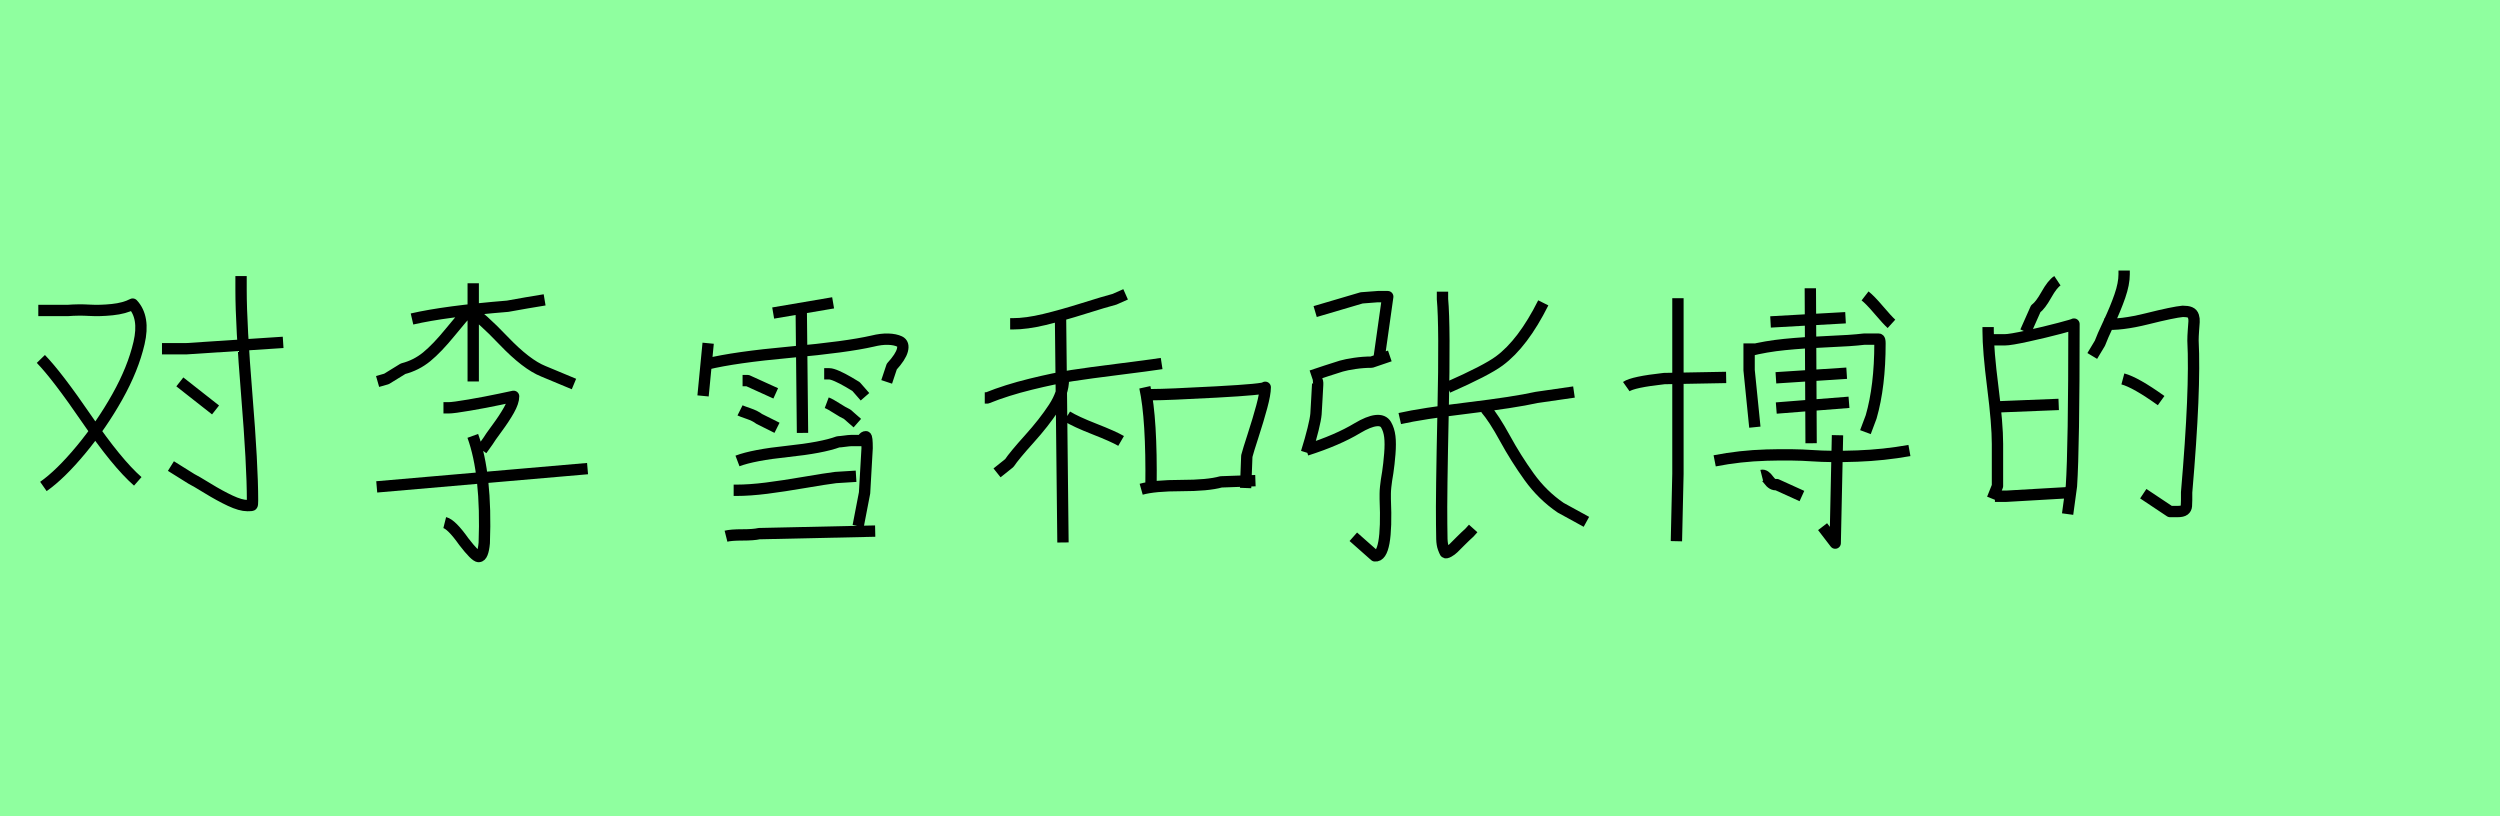 <?xml version="1.0" encoding="utf-8" standalone="no"?>
<!DOCTYPE svg PUBLIC "-//W3C//DTD SVG 1.1//EN"
  "http://www.w3.org/Graphics/SVG/1.1/DTD/svg11.dtd">
<svg xmlns:xlink="http://www.w3.org/1999/xlink" width="220.5pt" height="72pt" viewBox="0 0 220.5 72" xmlns="http://www.w3.org/2000/svg" version="1.1">
 <defs>
  <style type="text/css">*{stroke-linejoin: round; stroke-linecap: butt}</style>
 </defs>
 <g id="figure_1">
  <g id="patch_1">
   <path d="M 0 72 
L 220.5 72 
L 220.5 0 
L 0 0 
z
" style="fill: #8fff9f"/>
  </g>
  <g id="axes_1">
   <g id="patch_2">
    <path d="M 15.862 33.683 
L 19.011 36.157 
M 21.261 24.348 
L 21.261 25.585 
Q 21.261 28.659 21.767 34.845 
Q 22.273 41.031 22.273 44.143 
Q 22.273 44.518 22.235 44.555 
Q 22.198 44.593 21.823 44.593 
Q 21.223 44.593 20.305 44.161 
Q 19.386 43.73 18.318 43.074 
Q 17.249 42.418 16.874 42.231 
L 15.075 41.106 
M 14.287 30.759 
L 14.737 30.759 
L 16.424 30.759 
L 24.972 30.197 
M 3.603 31.659 
Q 5.028 33.121 7.671 36.982 
Q 10.314 40.844 12.151 42.456 
M 3.378 27.385 
L 5.965 27.385 
Q 6.939 27.31 7.877 27.366 
Q 8.814 27.422 9.901 27.31 
Q 10.988 27.197 11.701 26.822 
Q 12.788 27.985 12.263 30.253 
Q 11.738 32.521 10.351 34.995 
Q 8.964 37.47 7.146 39.663 
Q 5.327 41.856 3.828 42.906 
" clip-path="url(#p8ad9294030)" style="fill: none; stroke: #000000; stroke-linejoin: miter"/>
   </g>
  </g>
  <g id="axes_2">
   <g id="patch_3">
    <path d="M 33.228 42.943 
L 51.822 41.331 
M 41.7 38.444 
Q 42.937 41.856 42.712 47.892 
Q 42.6 49.091 42.225 49.091 
Q 41.925 49.091 40.913 47.779 
Q 39.826 46.242 39.226 46.092 
M 39.113 35.97 
L 39.563 35.97 
Q 39.976 35.97 41.4 35.726 
Q 42.825 35.483 44.062 35.22 
L 45.299 34.958 
Q 45.299 35.445 44.887 36.176 
Q 44.474 36.907 43.837 37.769 
Q 43.2 38.632 43.05 38.894 
L 42.488 39.681 
M 41.4 27.347 
Q 42.413 27.947 44.418 30.047 
Q 46.424 32.146 47.924 32.746 
L 50.623 33.871 
M 41.513 27.46 
L 41.288 27.46 
Q 40.875 27.872 39.713 29.297 
Q 38.551 30.721 37.633 31.471 
Q 36.714 32.221 35.552 32.521 
L 34.09 33.421 
L 33.303 33.646 
M 36.339 28.135 
Q 39.263 27.46 44.774 27.01 
Q 45.337 26.897 46.461 26.71 
Q 47.586 26.523 48.036 26.448 
M 41.738 24.985 
L 41.738 33.646 
" clip-path="url(#p43003fbcd5)" style="fill: none; stroke: #000000; stroke-linejoin: miter"/>
   </g>
  </g>
  <g id="axes_3">
   <g id="patch_4">
    <path d="M 64.033 47.292 
Q 64.483 47.179 65.476 47.179 
Q 66.47 47.179 66.957 47.067 
L 77.192 46.842 
M 64.708 43.243 
L 64.933 43.243 
Q 66.133 43.243 67.613 43.056 
Q 69.094 42.868 70.95 42.549 
Q 72.806 42.231 73.705 42.118 
L 75.505 42.006 
M 65.045 40.656 
Q 66.432 40.131 69.469 39.813 
Q 72.506 39.494 73.93 38.969 
Q 74.08 38.969 74.493 38.913 
Q 74.905 38.857 75.055 38.857 
L 75.955 38.857 
Q 76.03 38.857 76.124 38.688 
Q 76.217 38.519 76.367 38.519 
Q 76.48 38.519 76.48 39.531 
Q 76.48 39.569 76.255 43.468 
L 75.692 46.392 
M 72.918 35.52 
Q 73.218 35.633 73.799 36.007 
Q 74.38 36.382 74.718 36.532 
L 75.617 37.32 
M 72.693 32.971 
L 73.143 32.971 
Q 73.368 32.971 73.837 33.177 
Q 74.305 33.383 74.849 33.702 
Q 75.393 34.02 75.505 34.095 
L 76.292 34.995 
M 65.27 36.195 
Q 65.42 36.27 66.02 36.476 
Q 66.62 36.682 66.957 36.945 
L 68.532 37.732 
M 65.495 33.571 
L 65.945 33.571 
L 68.419 34.695 
M 70.669 27.272 
L 70.781 38.182 
M 68.194 27.61 
L 73.481 26.71 
M 62.346 32.109 
Q 64.783 31.509 69.732 31.059 
Q 74.68 30.609 76.967 30.084 
Q 77.717 29.897 78.335 29.915 
Q 78.954 29.934 79.348 30.122 
Q 79.741 30.309 79.591 30.89 
Q 79.441 31.471 78.654 32.333 
L 78.204 33.683 
M 62.459 30.272 
L 62.009 34.92 
" clip-path="url(#p56153f97e5)" style="fill: none; stroke: #000000; stroke-linejoin: miter"/>
   </g>
  </g>
  <g id="axes_4">
   <g id="patch_5">
    <path d="M 100.652 43.151 
Q 101.807 42.826 104.173 42.826 
Q 106.538 42.826 107.694 42.501 
L 110.728 42.393 
M 101.085 34.809 
L 101.627 34.809 
Q 102.927 34.809 107.261 34.574 
Q 111.594 34.339 111.594 34.159 
Q 111.594 34.737 111.287 35.874 
Q 110.98 37.012 110.529 38.402 
Q 110.077 39.793 109.969 40.226 
L 109.861 43.043 
M 100.977 34.159 
Q 101.591 36.94 101.518 42.935 
M 94.115 36.723 
Q 94.873 37.192 96.534 37.842 
Q 98.196 38.492 98.882 38.89 
M 93.79 33.039 
L 93.79 33.473 
Q 93.79 34.664 92.941 35.964 
Q 92.092 37.265 90.774 38.727 
Q 89.456 40.19 89.023 40.84 
L 87.939 41.707 
M 86.856 35.098 
L 87.072 35.098 
Q 88.77 34.412 90.901 33.888 
Q 93.031 33.364 94.548 33.129 
Q 96.065 32.895 98.665 32.57 
Q 101.265 32.245 102.457 32.064 
M 93.537 27.911 
L 93.754 47.846 
M 89.095 28.561 
L 89.312 28.561 
Q 90.539 28.561 92.11 28.182 
Q 93.681 27.803 95.577 27.207 
Q 97.473 26.611 98.304 26.394 
L 99.279 25.961 
" clip-path="url(#p0094e34985)" style="fill: none; stroke: #000000; stroke-linejoin: miter"/>
   </g>
  </g>
  <g id="axes_5">
   <g id="patch_6">
    <path d="M 127.703 34.174 
Q 131.105 32.674 132.239 31.833 
Q 134.324 30.296 136.117 26.711 
M 131.032 36.039 
Q 131.763 36.881 132.733 38.655 
Q 133.702 40.429 134.873 42.057 
Q 136.043 43.685 137.653 44.782 
L 139.921 46.026 
M 123.46 36.917 
Q 125.398 36.478 129.477 35.985 
Q 133.556 35.491 135.531 35.052 
L 138.824 34.576 
M 127.227 25.724 
L 127.227 26.382 
Q 127.447 28.76 127.282 36.296 
Q 127.118 43.831 127.154 46.209 
Q 127.154 47.05 127.173 47.544 
Q 127.191 48.038 127.301 48.331 
Q 127.41 48.623 127.465 48.715 
Q 127.52 48.806 127.776 48.66 
Q 128.032 48.513 128.197 48.349 
Q 128.361 48.184 128.819 47.727 
Q 129.276 47.27 129.605 46.977 
L 129.934 46.611 
M 115.229 39.698 
Q 117.973 38.82 119.728 37.759 
Q 120.716 37.173 121.356 37.1 
Q 121.996 37.027 122.253 37.466 
Q 122.509 37.905 122.582 38.509 
Q 122.655 39.112 122.582 40.027 
Q 122.509 40.941 122.399 41.673 
Q 122.326 42.112 122.289 42.35 
Q 122.253 42.587 122.216 42.935 
Q 122.179 43.282 122.179 43.539 
Q 122.179 43.795 122.179 44.014 
Q 122.399 49.172 121.265 49.026 
L 119.363 47.343 
M 115.778 33.369 
Q 116.253 33.333 116.217 33.918 
Q 116.18 34.43 116.144 35.253 
Q 116.107 36.076 116.07 36.515 
Q 116.034 36.954 115.814 37.85 
Q 115.595 38.746 115.229 39.917 
M 115.668 33.15 
Q 116.107 33.003 116.985 32.711 
Q 117.863 32.418 118.302 32.29 
Q 118.741 32.162 119.491 32.052 
Q 120.241 31.942 120.972 31.942 
L 122.582 31.394 
M 115.997 27.48 
L 120.094 26.272 
Q 121.484 26.163 121.521 26.163 
L 122.399 26.163 
L 121.631 31.613 
" clip-path="url(#p22a99586fc)" style="fill: none; stroke: #000000; stroke-linejoin: miter"/>
   </g>
  </g>
  <g id="axes_6">
   <g id="patch_7">
    <path d="M 155.385 41.929 
Q 155.655 41.861 155.993 42.334 
Q 156.33 42.806 156.701 42.739 
L 158.929 43.751 
M 151.234 40.646 
Q 153.461 40.208 155.807 40.14 
Q 158.153 40.072 159.823 40.191 
Q 161.494 40.309 163.822 40.224 
Q 166.151 40.14 168.412 39.735 
M 162.067 38.385 
L 161.865 47.903 
L 160.751 46.451 
M 164.498 26.1 
Q 164.936 26.438 165.696 27.332 
Q 166.455 28.226 166.826 28.564 
M 159.671 25.425 
L 159.739 39.094 
M 156.161 28.395 
L 162.776 28.024 
M 156.667 35.989 
L 163.08 35.483 
M 156.634 33.322 
L 162.877 32.917 
M 154.271 30.926 
Q 155.722 30.555 157.41 30.386 
Q 159.097 30.218 161.19 30.133 
Q 163.282 30.049 164.396 29.914 
Q 164.396 29.914 165.713 29.914 
Q 165.814 29.914 165.814 30.285 
Q 165.814 34.065 165.037 36.765 
L 164.531 38.115 
M 154.271 30.285 
L 154.271 30.926 
L 154.271 32.648 
L 154.778 37.676 
M 143.438 34.099 
Q 144.011 33.694 146.779 33.39 
L 152.246 33.289 
M 147.994 26.302 
L 147.994 41.794 
L 147.859 47.734 
" clip-path="url(#p61555e4bc8)" style="fill: none; stroke: #000000; stroke-linejoin: miter"/>
   </g>
  </g>
  <g id="axes_7">
   <g id="patch_8">
    <path d="M 187.237 33.421 
Q 188.361 33.721 190.611 35.333 
M 185.55 28.584 
Q 187.049 28.697 189.374 28.116 
Q 191.698 27.535 192.523 27.46 
Q 192.935 27.46 193.16 27.554 
Q 193.385 27.647 193.46 27.891 
Q 193.535 28.135 193.516 28.378 
Q 193.497 28.622 193.46 29.147 
Q 193.422 29.672 193.422 30.047 
Q 193.647 34.32 192.86 43.43 
Q 192.86 43.805 192.86 44.105 
Q 192.86 44.405 192.841 44.63 
Q 192.823 44.855 192.654 44.986 
Q 192.485 45.117 192.073 45.117 
L 191.398 45.117 
L 189.036 43.543 
M 187.349 23.861 
L 187.349 24.198 
Q 187.349 25.023 186.974 26.11 
Q 186.599 27.197 186 28.472 
Q 185.4 29.747 185.212 30.272 
L 184.537 31.396 
M 175.952 43.768 
L 176.965 43.768 
L 182.813 43.43 
M 175.952 35.895 
L 181.576 35.67 
M 174.903 29.972 
L 176.815 29.972 
Q 177.302 29.972 178.839 29.634 
Q 180.376 29.297 181.651 28.959 
Q 182.925 28.622 182.925 28.584 
Q 182.925 39.494 182.7 42.868 
L 182.363 45.342 
M 175.352 28.847 
L 175.352 29.184 
Q 175.352 30.909 175.765 34.152 
Q 176.177 37.395 176.177 39.157 
L 176.177 42.868 
L 175.727 43.993 
M 181.463 24.761 
Q 181.013 25.06 180.489 25.998 
Q 179.964 26.935 179.551 27.235 
L 178.652 29.259 
" clip-path="url(#p68d6d18840)" style="fill: none; stroke: #000000; stroke-linejoin: miter"/>
   </g>
  </g>
 </g>
 <defs>
  <clipPath id="p8ad9294030">
   <rect x="1.503" y="8.64" width="25.343" height="54.36"/>
  </clipPath>
  <clipPath id="p43003fbcd5">
   <rect x="31.353" y="8.64" width="22.344" height="54.36"/>
  </clipPath>
  <clipPath id="p56153f97e5">
   <rect x="60.134" y="8.64" width="21.482" height="54.36"/>
  </clipPath>
  <clipPath id="p0094e34985">
   <rect x="85.05" y="9.637" width="28.35" height="52.366"/>
  </clipPath>
  <clipPath id="p22a99586fc">
   <rect x="113.4" y="9.299" width="28.35" height="53.042"/>
  </clipPath>
  <clipPath id="p61555e4bc8">
   <rect x="141.75" y="11.351" width="28.35" height="48.938"/>
  </clipPath>
  <clipPath id="p68d6d18840">
   <rect x="173.028" y="8.64" width="22.494" height="54.36"/>
  </clipPath>
 </defs>
</svg>
